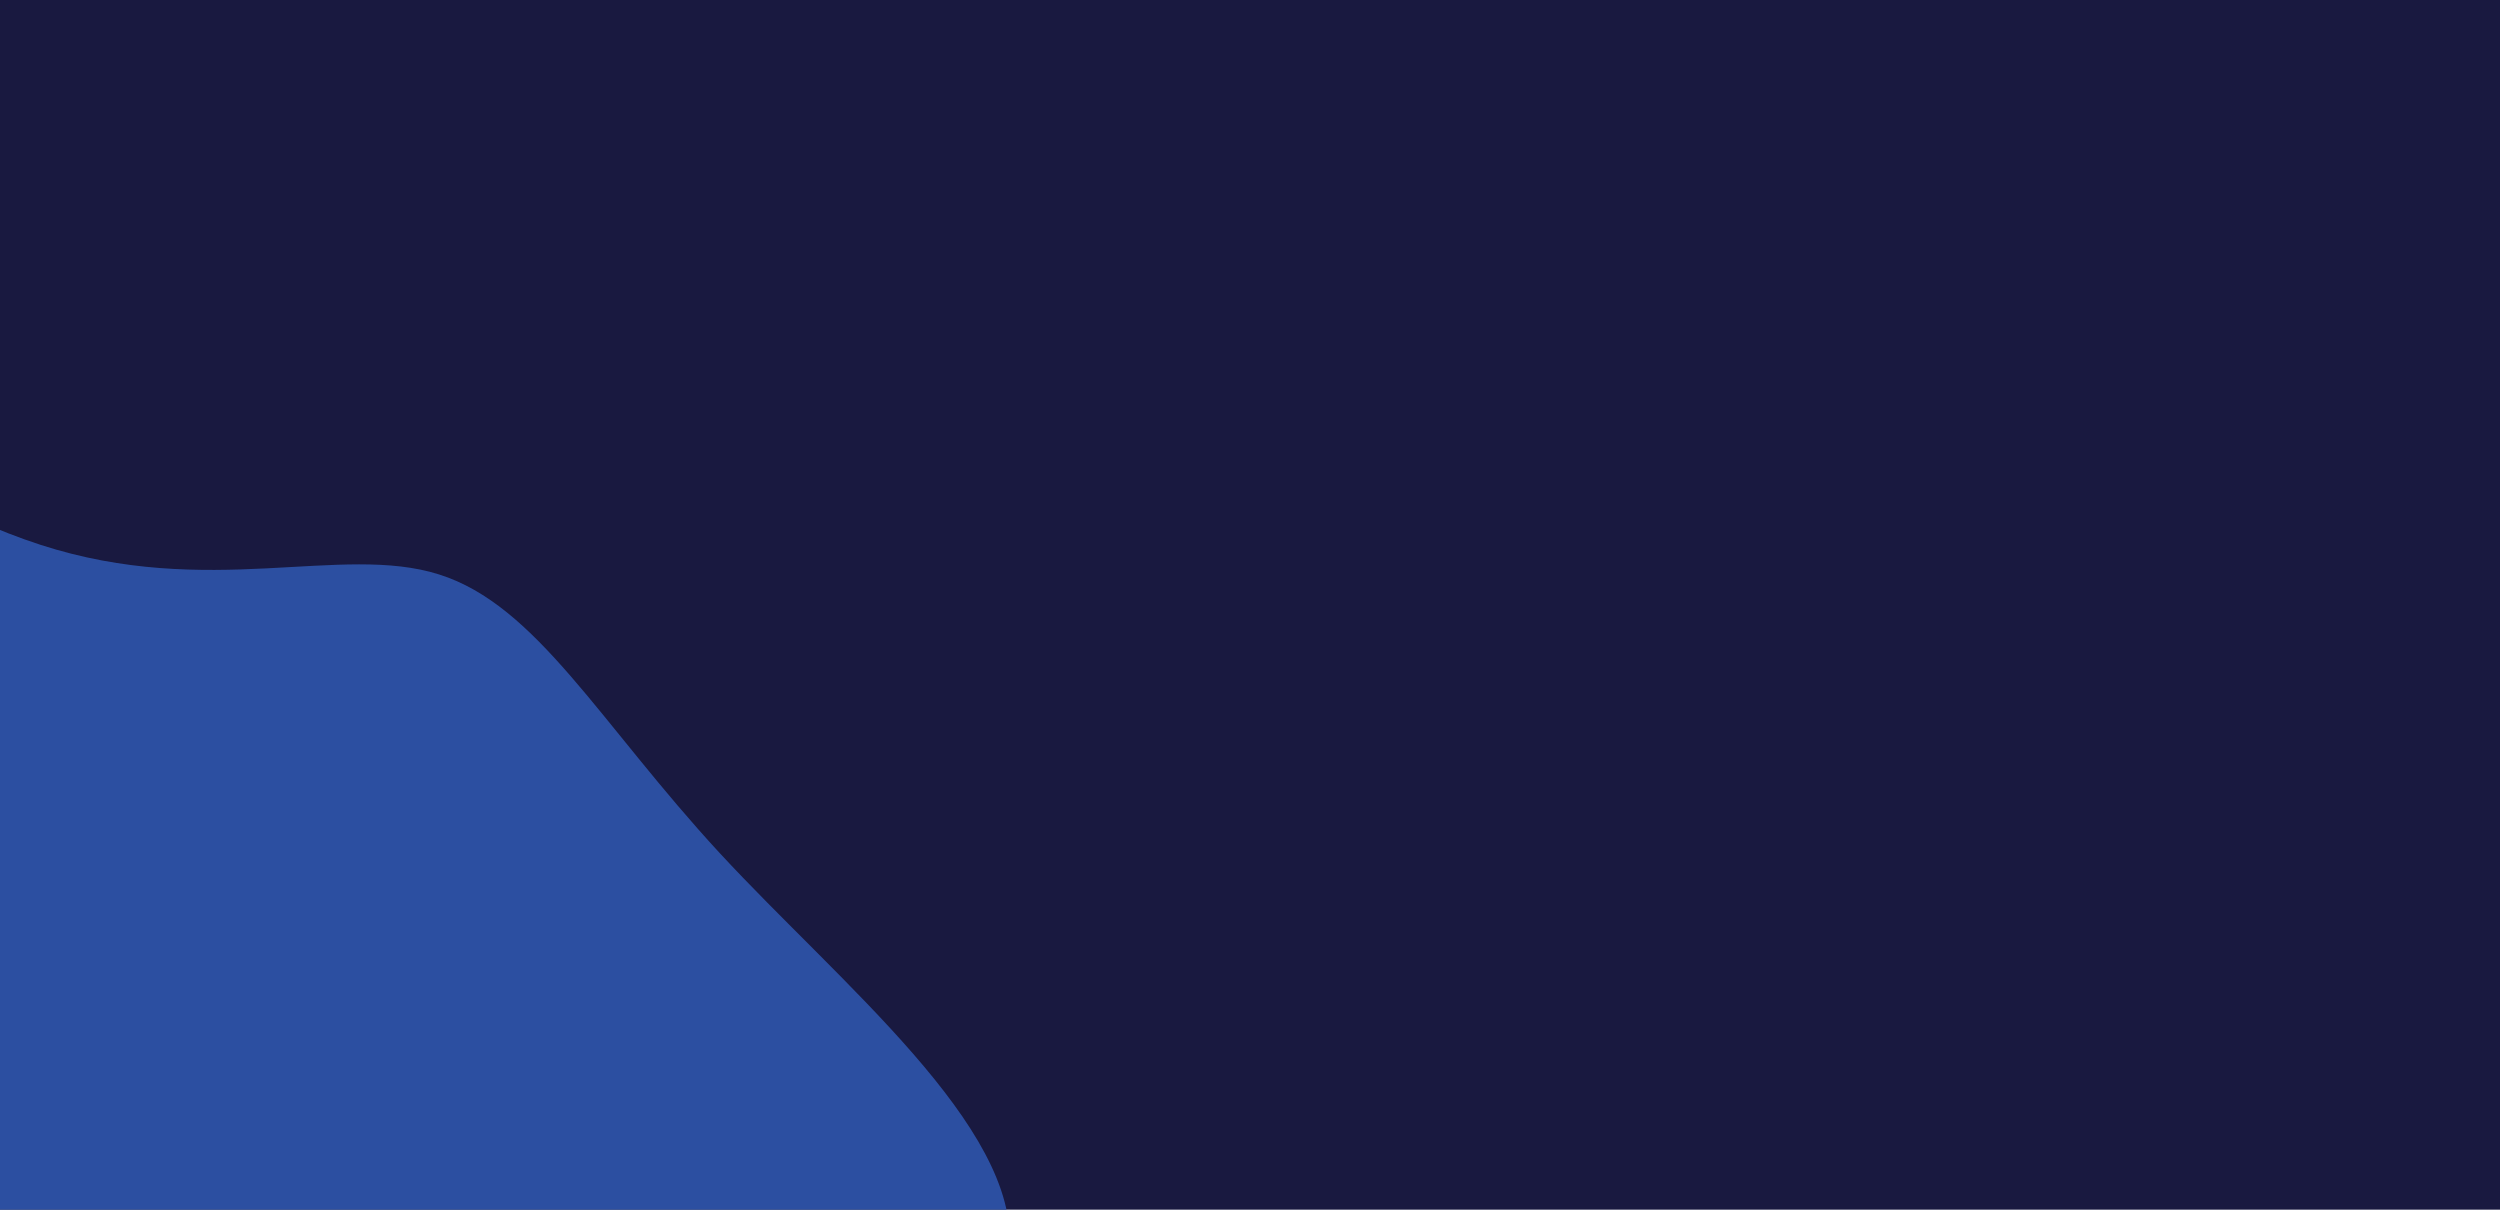 <svg id="visual" viewBox="0 0 1240 600" width="1240" height="600" xmlns="http://www.w3.org/2000/svg" xmlns:xlink="http://www.w3.org/1999/xlink" version="1.1"><rect x="0" y="0" width="1240" height="600" fill="#191940"></rect><g transform="translate(37.365 549.824)"><path d="M180.4 -264.9C228.9 -249.6 260 -191.3 319.7 -126.6C379.5 -62 467.9 9 463.3 69.3C458.8 129.5 361.3 179 290.5 240.5C219.8 302 175.8 375.5 105.7 426.5C35.6 477.5 -60.7 506 -132.9 474.7C-205.1 443.4 -253.3 352.3 -326.2 277.5C-399 202.7 -496.4 144 -527 63.6C-557.5 -16.9 -521.2 -119.1 -472.5 -211.6C-423.8 -304.1 -362.7 -386.8 -281.9 -387.4C-201.1 -387.9 -100.6 -306.5 -17.3 -279.6C66 -252.6 131.9 -280.3 180.4 -264.9" fill="#2c4fa1"></path></g></svg>